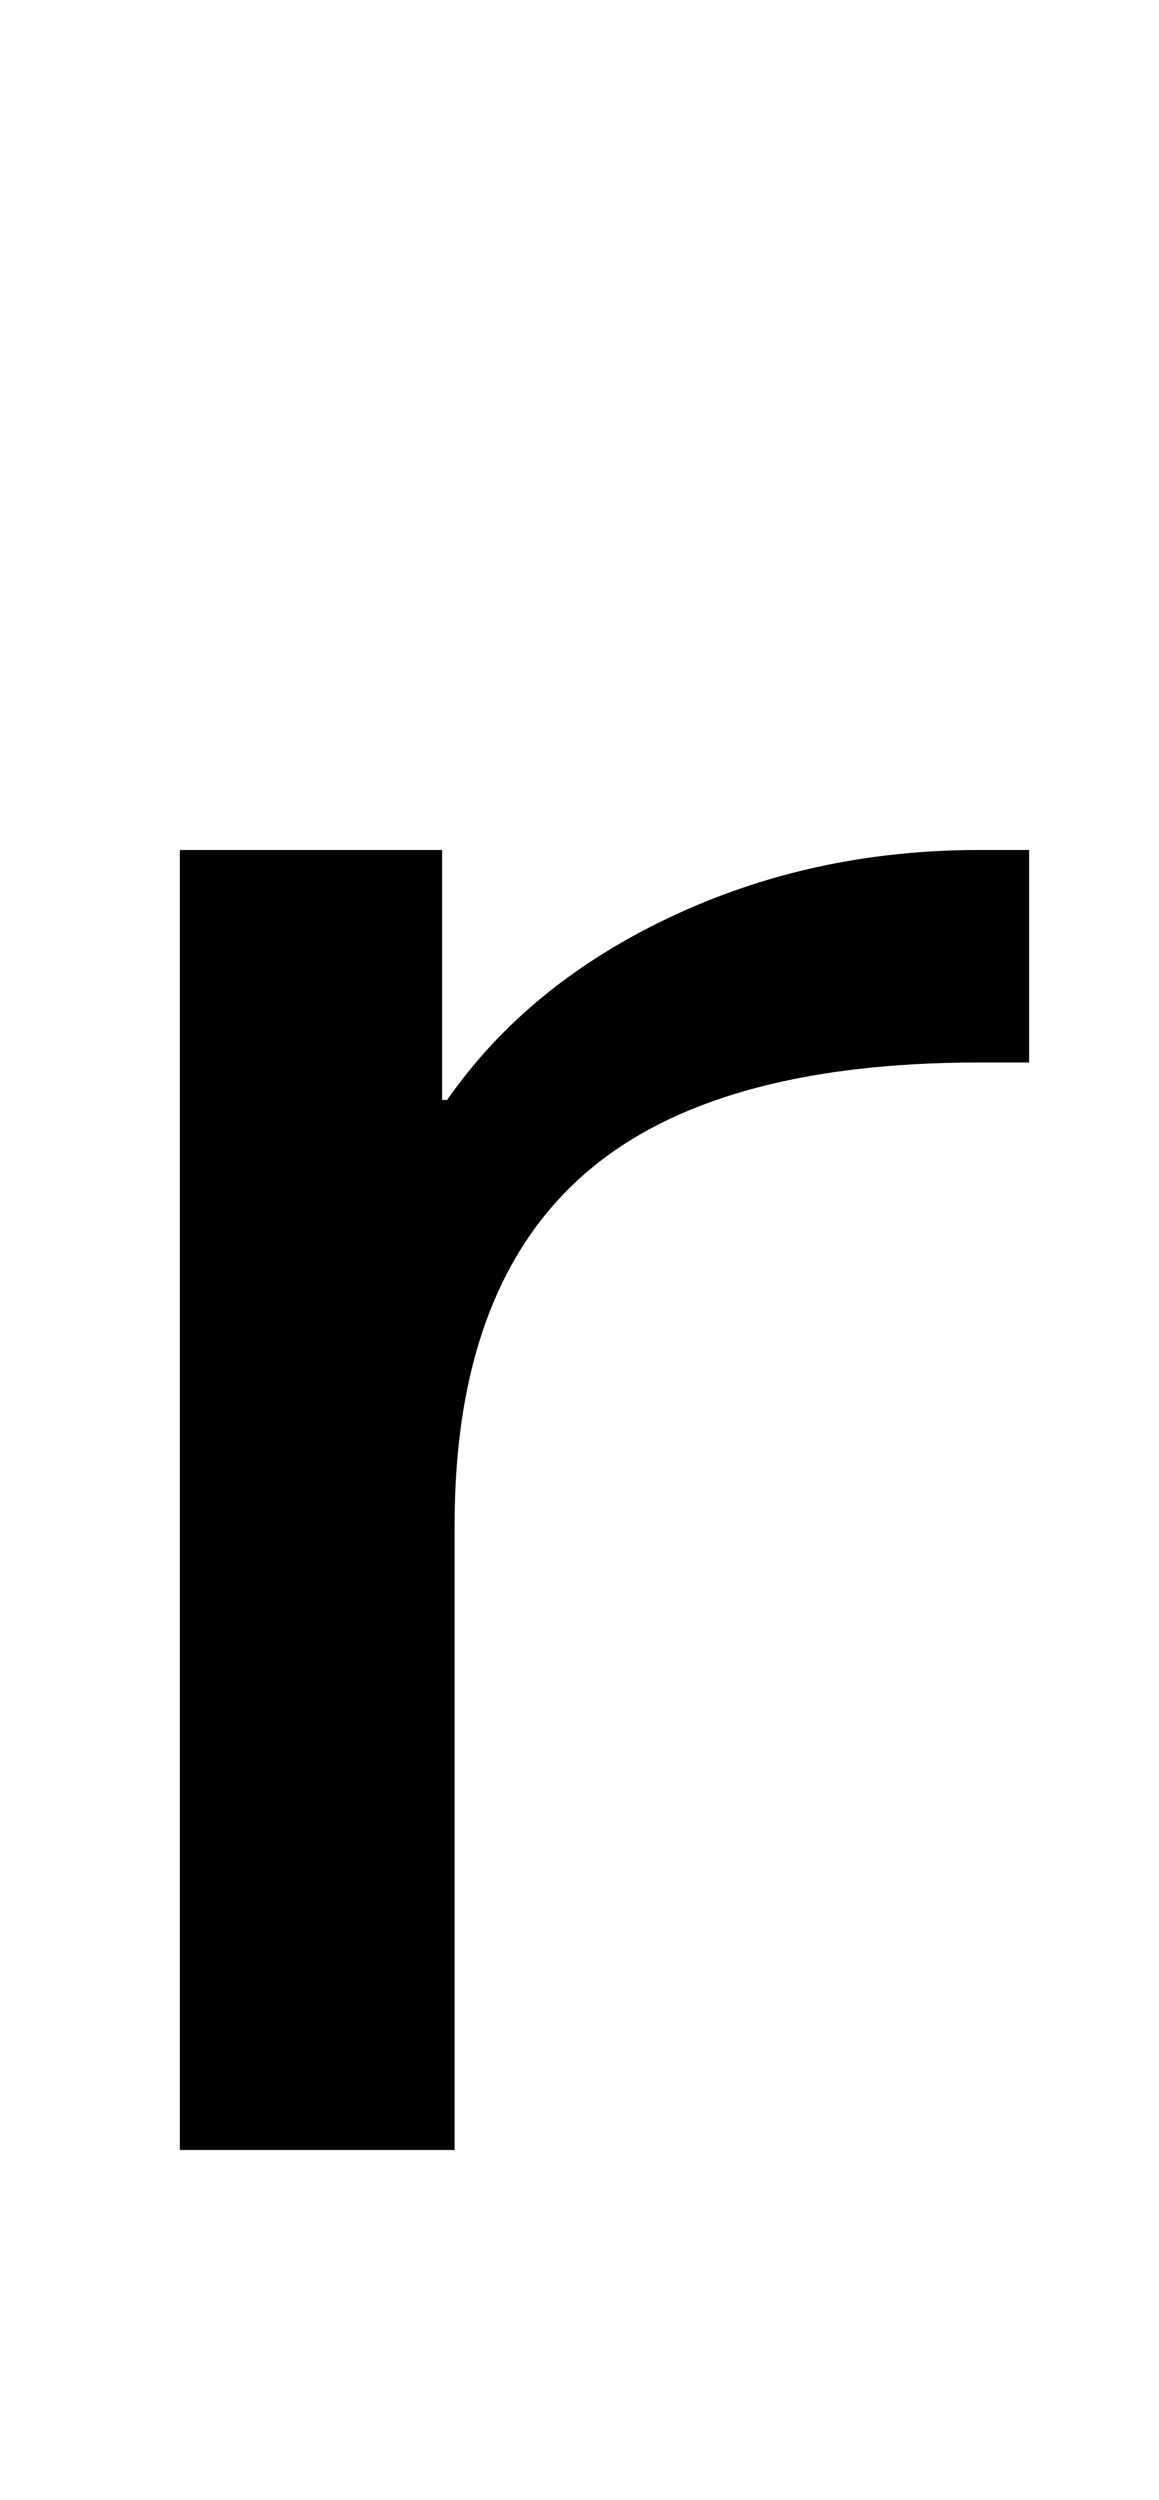 <svg xmlns="http://www.w3.org/2000/svg" viewBox="0 -860 464 1000">
    <g transform="scale(1, -1)">
        <path d="M412 435H392Q284 435 233.0 389.5Q182 344 182 250V0H72V520H177V420H179Q211 466 268.0 493.0Q325 520 392 520H412V435Z"/>
    </g>
</svg>
